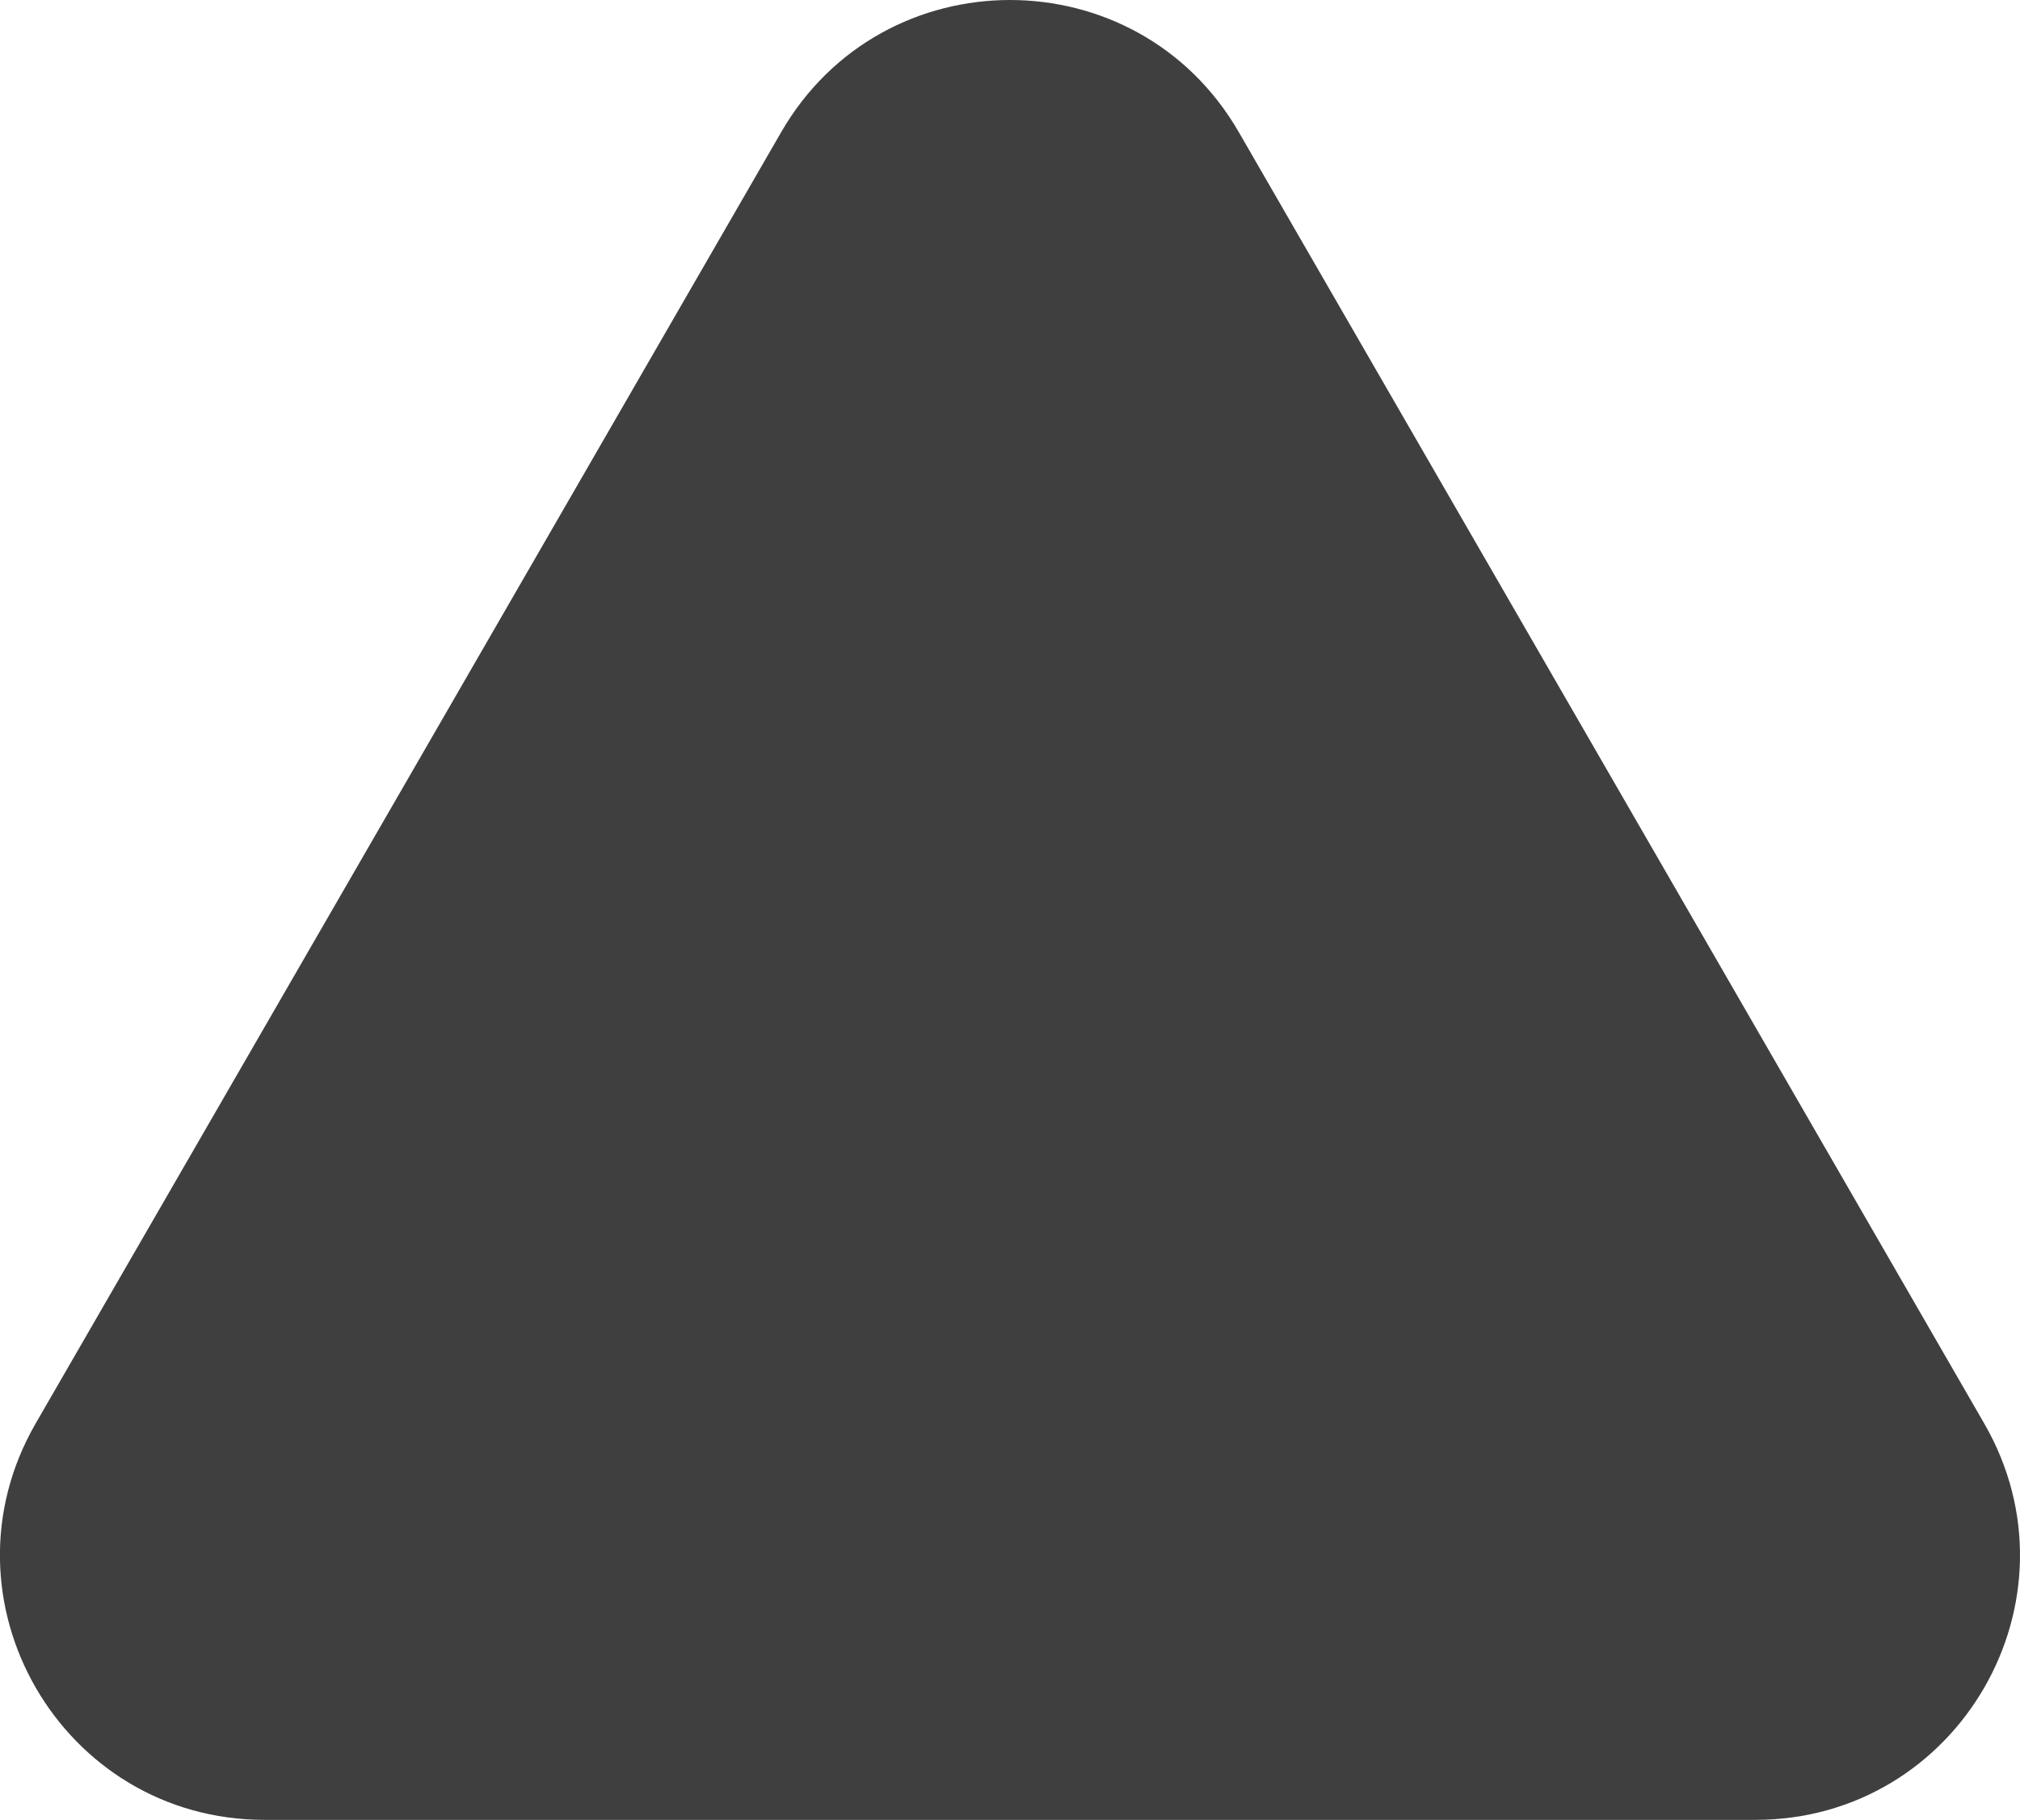 <svg id="Arrow_Button" data-name="Arrow Button" xmlns="http://www.w3.org/2000/svg" viewBox="0 0 494.04 445"><defs><style>.cls-1{fill:#3f3f3f;}</style></defs><path class="cls-1" d="M191.06,32.31c24.87-43.08,87.05-43.08,111.92,0l91.16,157.88,91.15,157.88c24.87,43.08-6.22,96.93-56,96.93H64.72c-49.75,0-80.84-53.85-56-96.93L99.91,190.19Z"/></svg>
